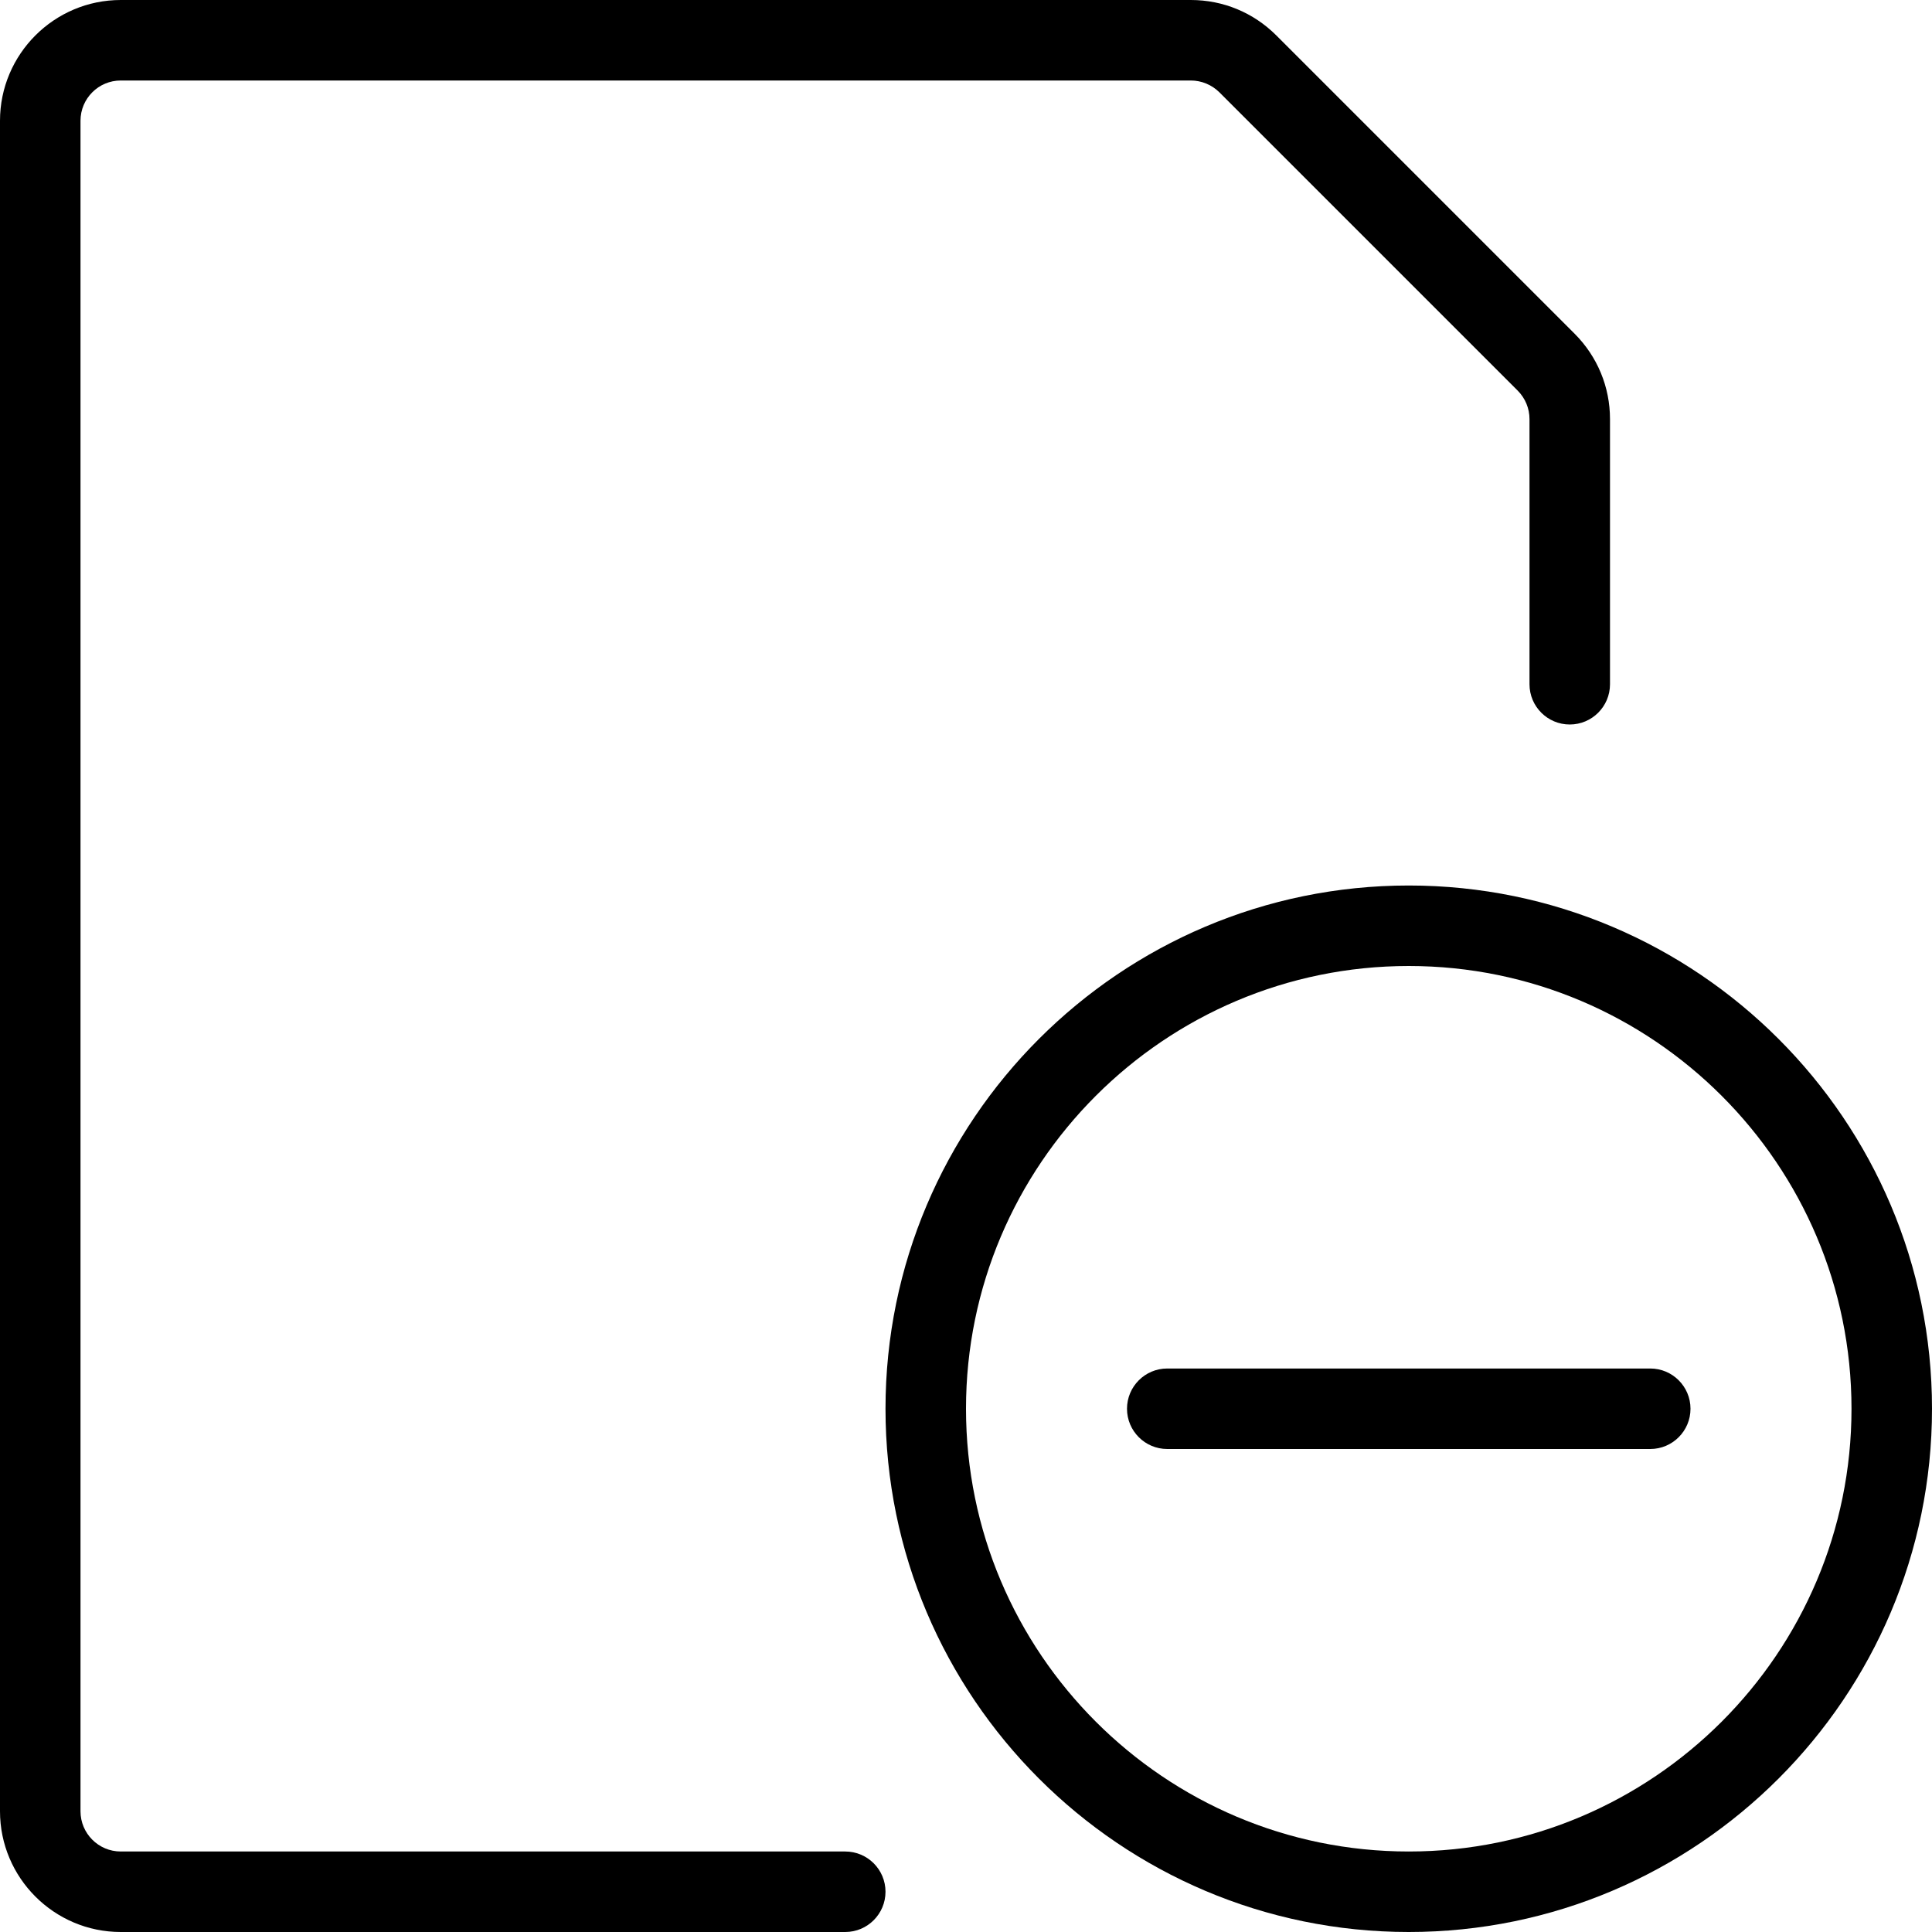 <?xml version="1.0" encoding="utf-8"?>
<!-- Generator: Adobe Illustrator 22.1.0, SVG Export Plug-In . SVG Version: 6.00 Build 0)  -->
<svg version="1.1" id="Layer_1" xmlns="http://www.w3.org/2000/svg" xmlns:xlink="http://www.w3.org/1999/xlink" x="0px" y="0px"
	 viewBox="0 0 24 24" style="enable-background:new 0 0 24 24;" xml:space="preserve">
<g>
	<title>common-file-subtract</title>
	<path d="M17.5,24c-3.584,0-6.5-2.916-6.5-6.5s2.916-6.5,6.5-6.5s6.5,2.916,6.5,6.5S21.084,24,17.5,24z M17.5,12
		c-3.033,0-5.5,2.467-5.5,5.5s2.467,5.5,5.5,5.5s5.5-2.467,5.5-5.5S20.533,12,17.5,12z"/>
	<path d="M14.5,18c-0.276,0-0.5-0.224-0.5-0.5s0.224-0.5,0.5-0.5h6c0.276,0,0.5,0.224,0.5,0.5S20.776,18,20.5,18H14.5z"/>
	<path d="M1.5,24C0.673,24,0,23.327,0,22.5v-21C0,0.673,0.673,0,1.5,0h13.293c0.401,0,0.777,0.156,1.061,0.439l3.707,3.707
		C19.844,4.43,20,4.807,20,5.207V8.5C20,8.776,19.776,9,19.5,9S19,8.776,19,8.5V5.207c0-0.133-0.052-0.259-0.146-0.354l-3.707-3.707
		C15.053,1.053,14.925,1,14.793,1H1.5C1.224,1,1,1.224,1,1.5v21C1,22.776,1.224,23,1.5,23h9c0.276,0,0.5,0.224,0.5,0.5
		S10.776,24,10.5,24H1.5z"/>
</g>
</svg>
